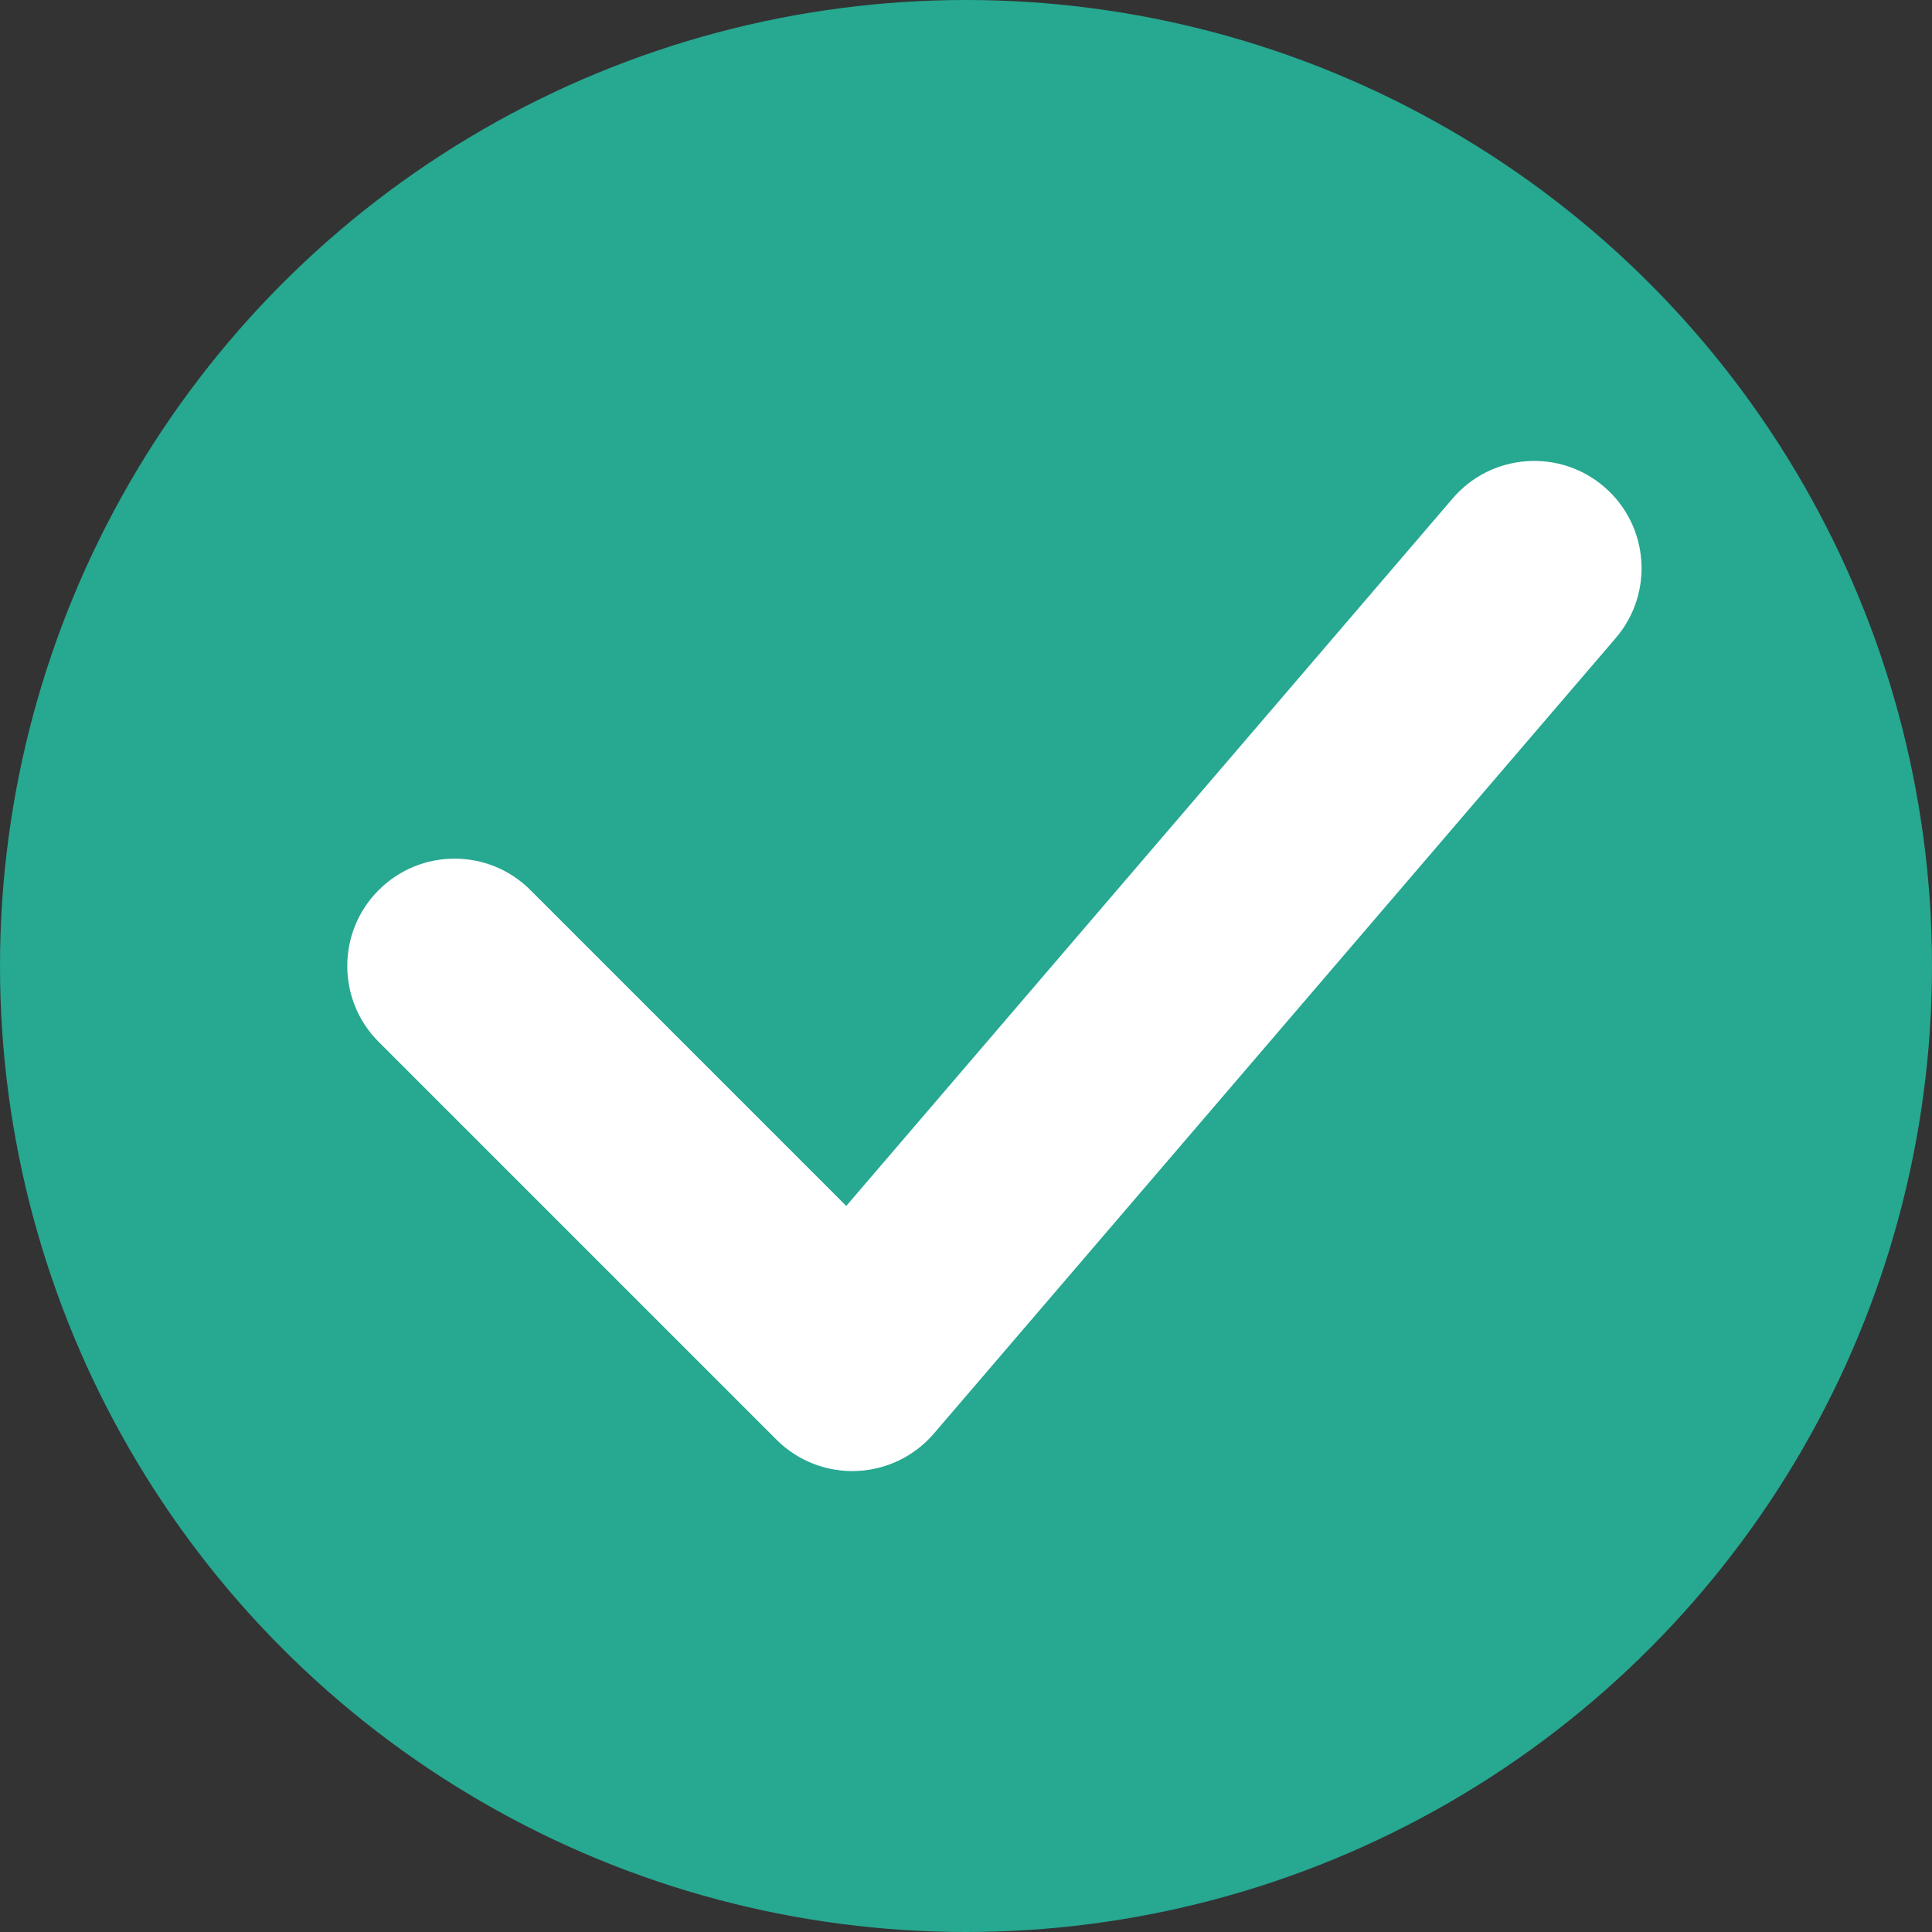 <svg width="18" height="18" viewBox="0 0 18 18" fill="none" xmlns="http://www.w3.org/2000/svg">
<rect x="0" y="0" width="18" height="18" fill="#333333" stroke="none"/>
<circle cx="9" cy="9" r="9" fill="#27A891"/>
<path d="M4.942 8.293C4.552 7.902 3.919 7.902 3.528 8.293C3.138 8.683 3.138 9.317 3.528 9.707L4.942 8.293ZM7.941 12.706L7.234 13.413C7.431 13.61 7.701 13.716 7.98 13.705C8.258 13.694 8.519 13.568 8.7 13.357L7.941 12.706ZM15.053 5.945C15.413 5.526 15.364 4.894 14.945 4.535C14.526 4.176 13.894 4.224 13.535 4.643L15.053 5.945ZM3.528 9.707L7.234 13.413L8.648 11.999L4.942 8.293L3.528 9.707ZM8.7 13.357L15.053 5.945L13.535 4.643L7.182 12.055L8.7 13.357Z" fill="white"/>
</svg>
